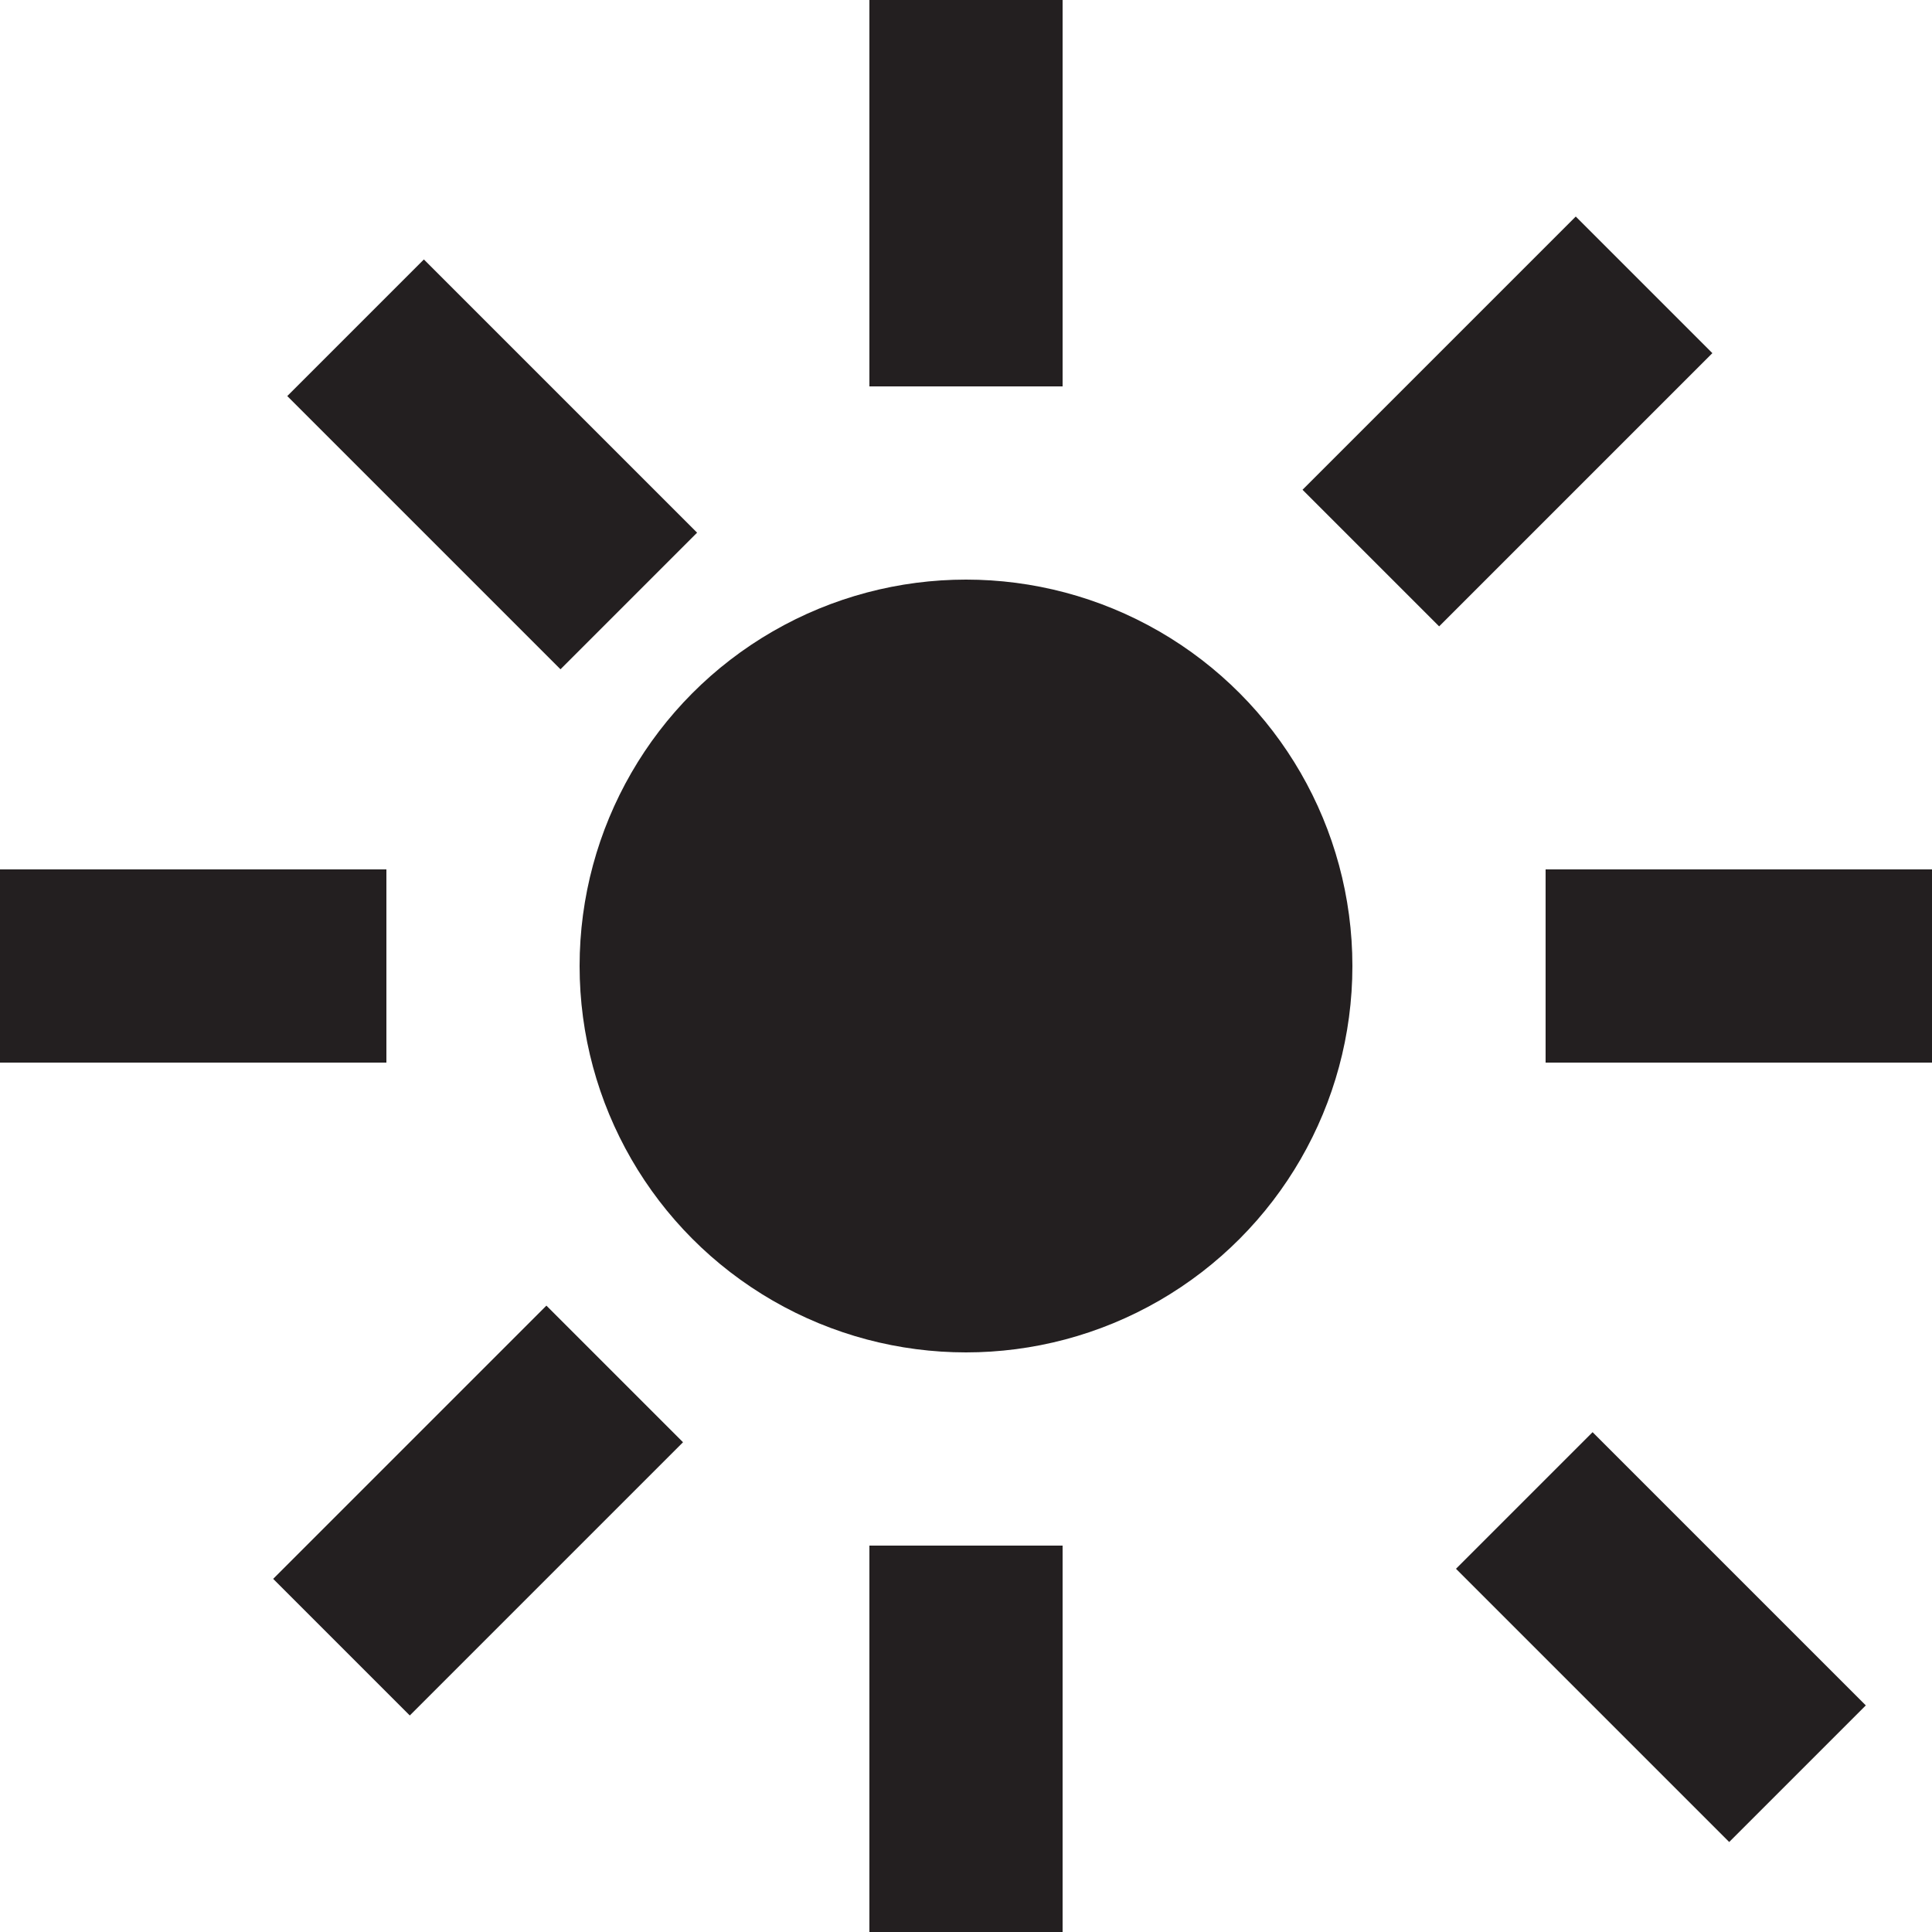 <svg xmlns="http://www.w3.org/2000/svg" viewBox="0 0 20 20"><defs><style>.cls-1{fill:#231f20;}</style></defs><g><circle class="cls-1" cx="10" cy="10" r="4"/><rect class="cls-1" x="9" y="0" width="2" height="4"/><rect class="cls-1" x="9" y="16" width="2" height="4"/><rect class="cls-1" x="0" y="9" width="4" height="2"/><rect class="cls-1" x="16" y="9" width="4" height="2"/><rect class="cls-1" x="2.93" y="2.93" width="2" height="4" transform="translate(-1.17 4.1) rotate(-45)"/><rect class="cls-1" x="15.07" y="15.07" width="2" height="4" transform="translate(-6.24 16.24) rotate(-45)"/><rect class="cls-1" x="2.93" y="15.07" width="4" height="2" transform="translate(-9.9 7.76) rotate(-45)"/><rect class="cls-1" x="13.07" y="2.93" width="4" height="2" transform="translate(2.17 12.24) rotate(-45)"/></g></svg>
